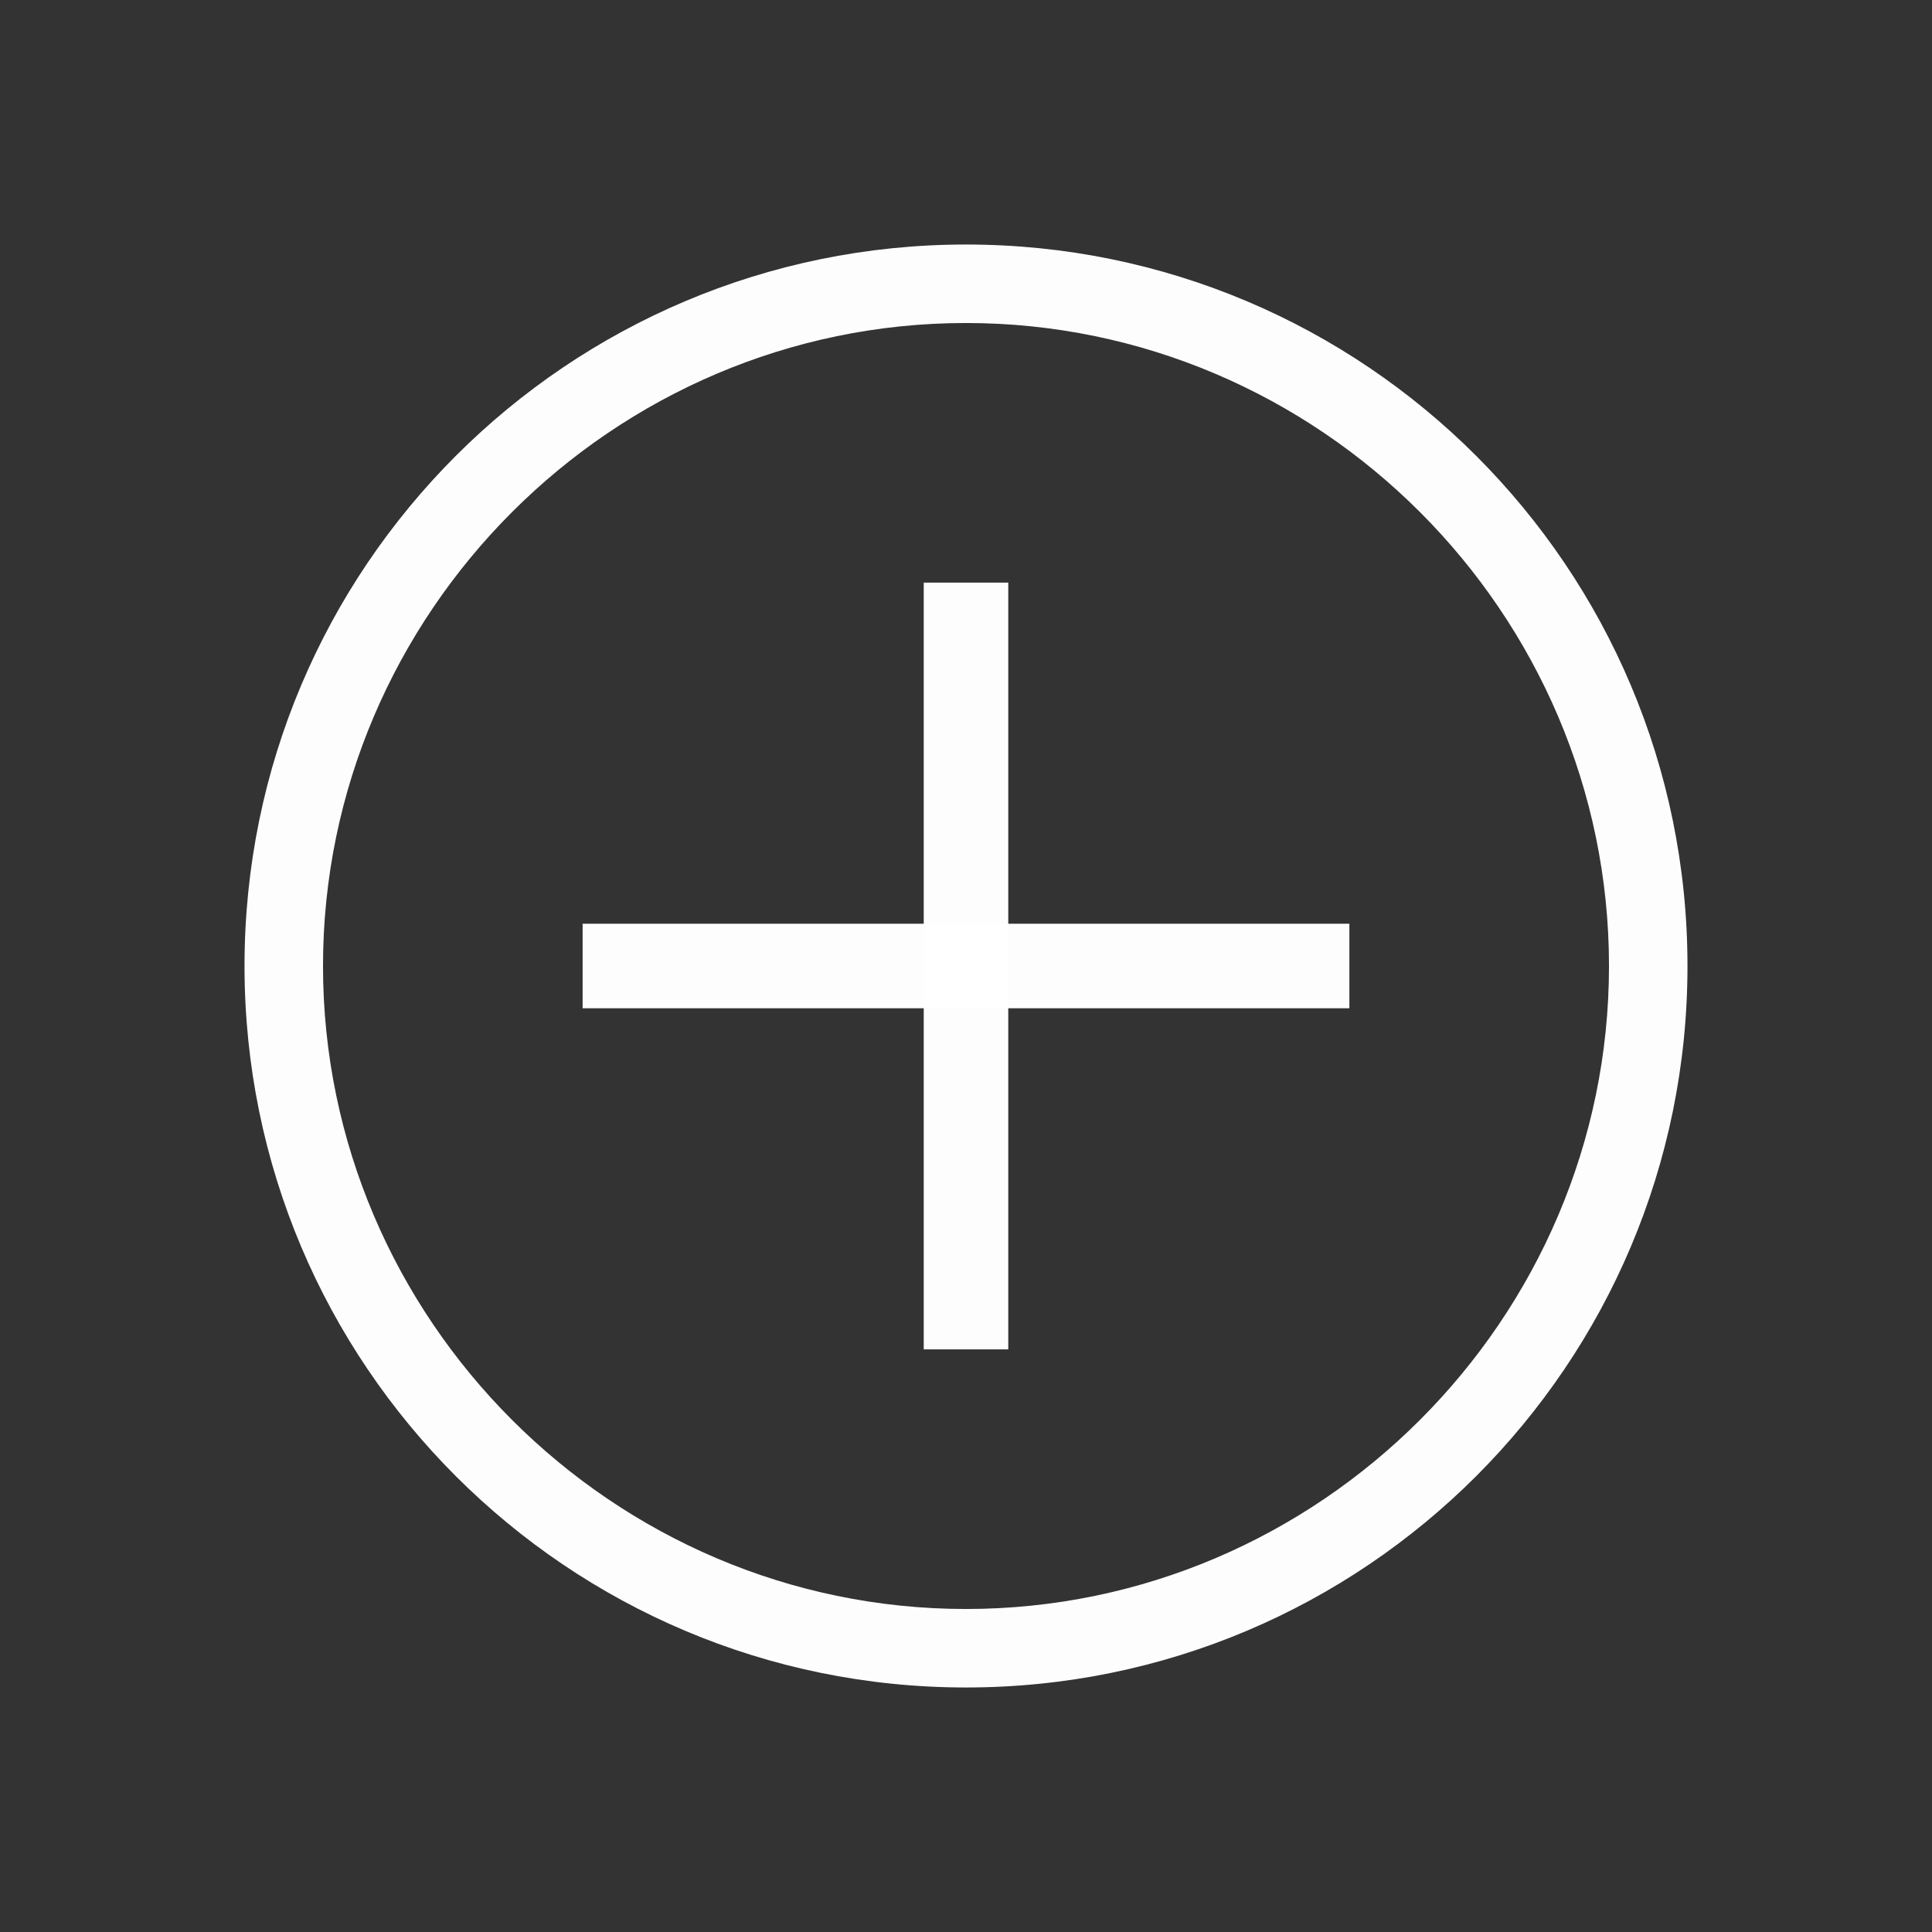<?xml version="1.0" encoding="UTF-8" standalone="no"?>
<svg
   xmlns:dc="http://purl.org/dc/elements/1.1/"
   xmlns:cc="http://creativecommons.org/ns#"
   xmlns:rdf="http://www.w3.org/1999/02/22-rdf-syntax-ns#"
   xmlns:svg="http://www.w3.org/2000/svg"
   xmlns="http://www.w3.org/2000/svg"
   xmlns:sodipodi="http://sodipodi.sourceforge.net/DTD/sodipodi-0.dtd"
   xmlns:inkscape="http://www.inkscape.org/namespaces/inkscape"
   id="Layer_1"
   style="enable-background:new 0 0 64 64;"
   version="1.1"
   viewBox="0 0 64 64"
   xml:space="preserve"
   sodipodi:docname="white-plus.svg"
   inkscape:version="1.0 (4035a4fb49, 2020-05-01)"><rect x="0" y="0" width="64" height="64" fill="#333333" stroke="none"/><defs
     id="defs13" /><sodipodi:namedview
     inkscape:document-rotation="0"
     pagecolor="#ffffff"
     bordercolor="#666666"
     borderopacity="1"
     objecttolerance="10"
     gridtolerance="10"
     guidetolerance="10"
     inkscape:pageopacity="0"
     inkscape:pageshadow="2"
     inkscape:window-width="1920"
     inkscape:window-height="1001"
     id="namedview11"
     showgrid="false"
     inkscape:zoom="12.96875"
     inkscape:cx="32"
     inkscape:cy="32"
     inkscape:window-x="-9"
     inkscape:window-y="-9"
     inkscape:window-maximized="1"
     inkscape:current-layer="Layer_1" /><style
     type="text/css"
     id="style2">
	.st0{fill:#134563;}
</style><g
     id="g8"
     style="fill:#ffffff;fill-opacity:0.99"><g
       id="Icon-Plus"
       transform="translate(28, 278)"
       style="fill:#ffffff;fill-opacity:0.99"><path
         class="st0"
         d="M4-222.1c-13.2,0-23.9-10.7-23.9-23.9c0-13.2,10.7-23.9,23.9-23.9s23.9,10.7,23.9,23.9     C27.9-232.8,17.2-222.1,4-222.1L4-222.1z M4-267.3c-11.7,0-21.3,9.6-21.3,21.3s9.6,21.3,21.3,21.3s21.3-9.6,21.3-21.3     S15.7-267.3,4-267.3L4-267.3z"
         id="Fill-38"
         style="fill:#ffffff;fill-opacity:0.99" /><polygon
         class="st0"
         id="Fill-39"
         points="-8.7,-247.4 16.7,-247.4 16.7,-244.6 -8.7,-244.6    "
         style="fill:#ffffff;fill-opacity:0.99" /><polygon
         class="st0"
         id="Fill-40"
         points="2.6,-258.7 5.4,-258.7 5.4,-233.3 2.6,-233.3    "
         style="fill:#ffffff;fill-opacity:0.99" /></g></g></svg>
